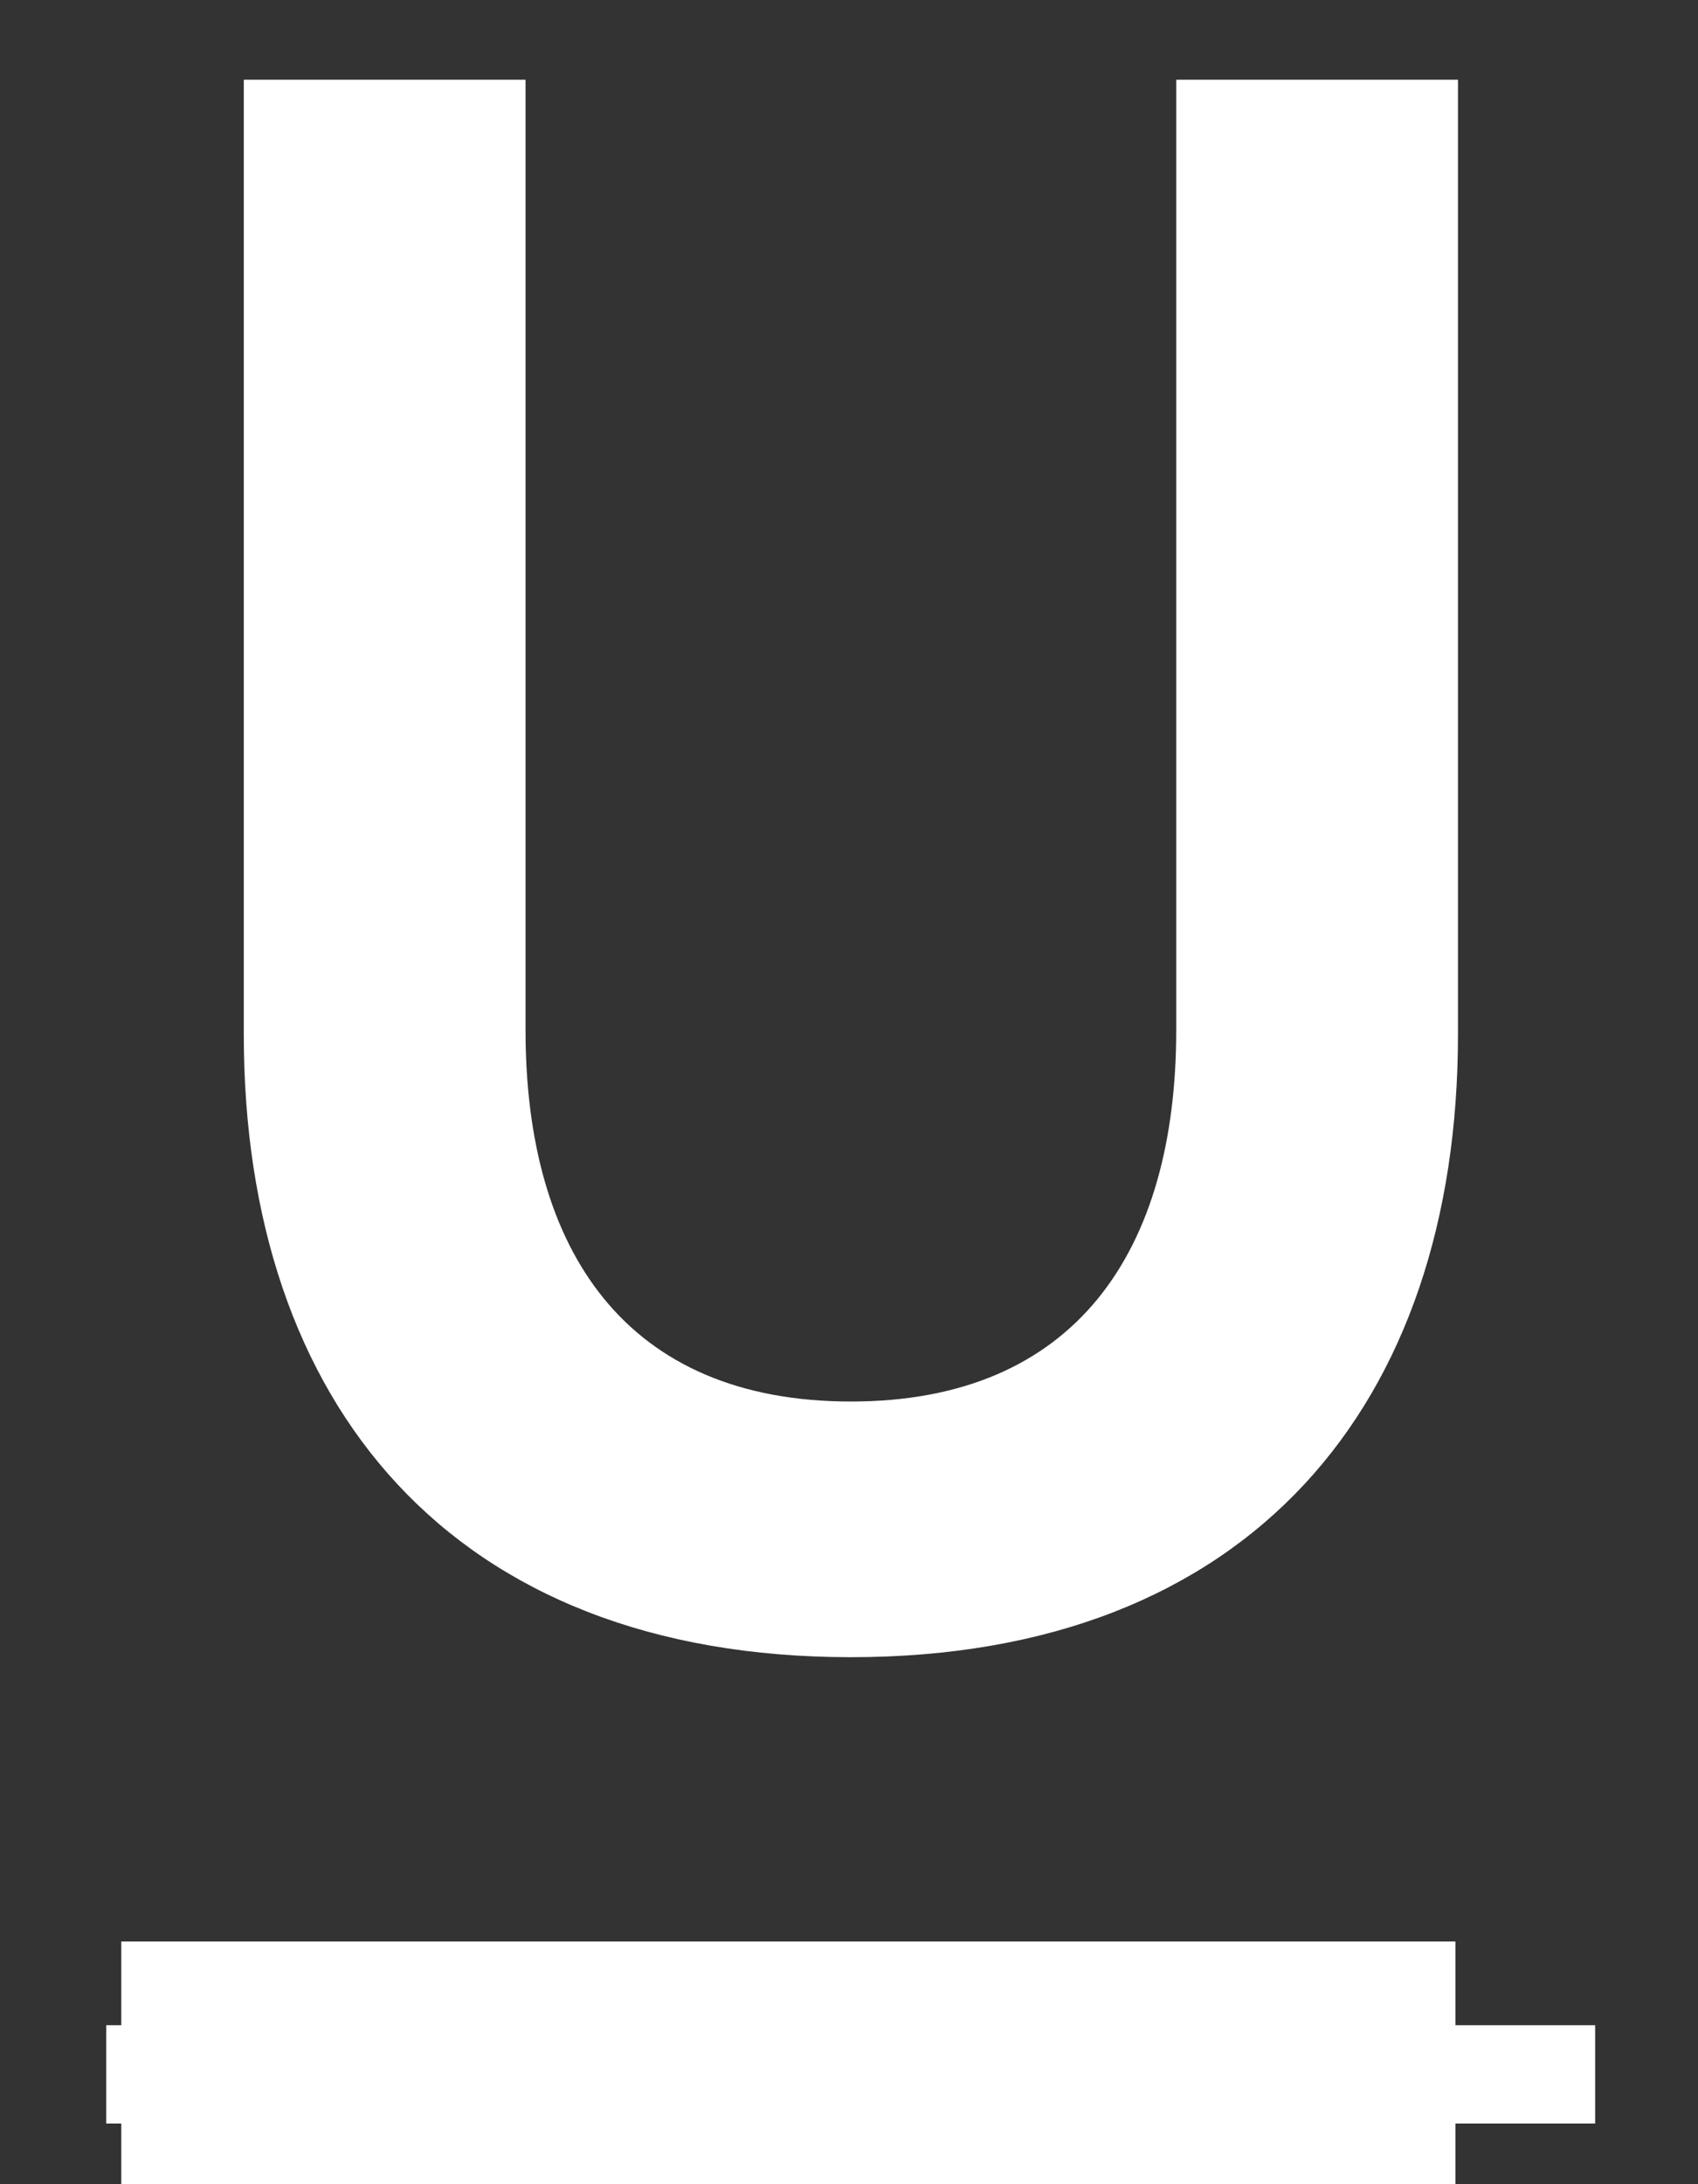 <svg xmlns="http://www.w3.org/2000/svg" xmlns:xlink="http://www.w3.org/1999/xlink" preserveAspectRatio="xMidYMid" width="14" height="18" viewBox="0 0 14 18" fill="white">
  <rect x="0" y="0" width="14" height="18" fill="#333333" stroke="none"/>
  <path d="M12.000,17.500 L12.000,18.000 L1.000,18.000 L1.000,17.500 L0.876,17.500 L0.876,16.690 L1.000,16.690 L1.000,16.000 L12.000,16.000 L12.000,16.690 L13.152,16.690 L13.152,17.500 L12.000,17.500 ZM7.016,13.657 C3.721,13.657 2.010,11.568 2.010,8.525 L2.010,0.657 L4.333,0.657 L4.333,8.489 C4.333,10.308 5.161,11.550 7.016,11.550 C8.870,11.550 9.698,10.308 9.698,8.489 L9.698,0.657 L12.021,0.657 L12.021,8.525 C12.021,11.568 10.311,13.657 7.016,13.657 Z"/>
</svg>

